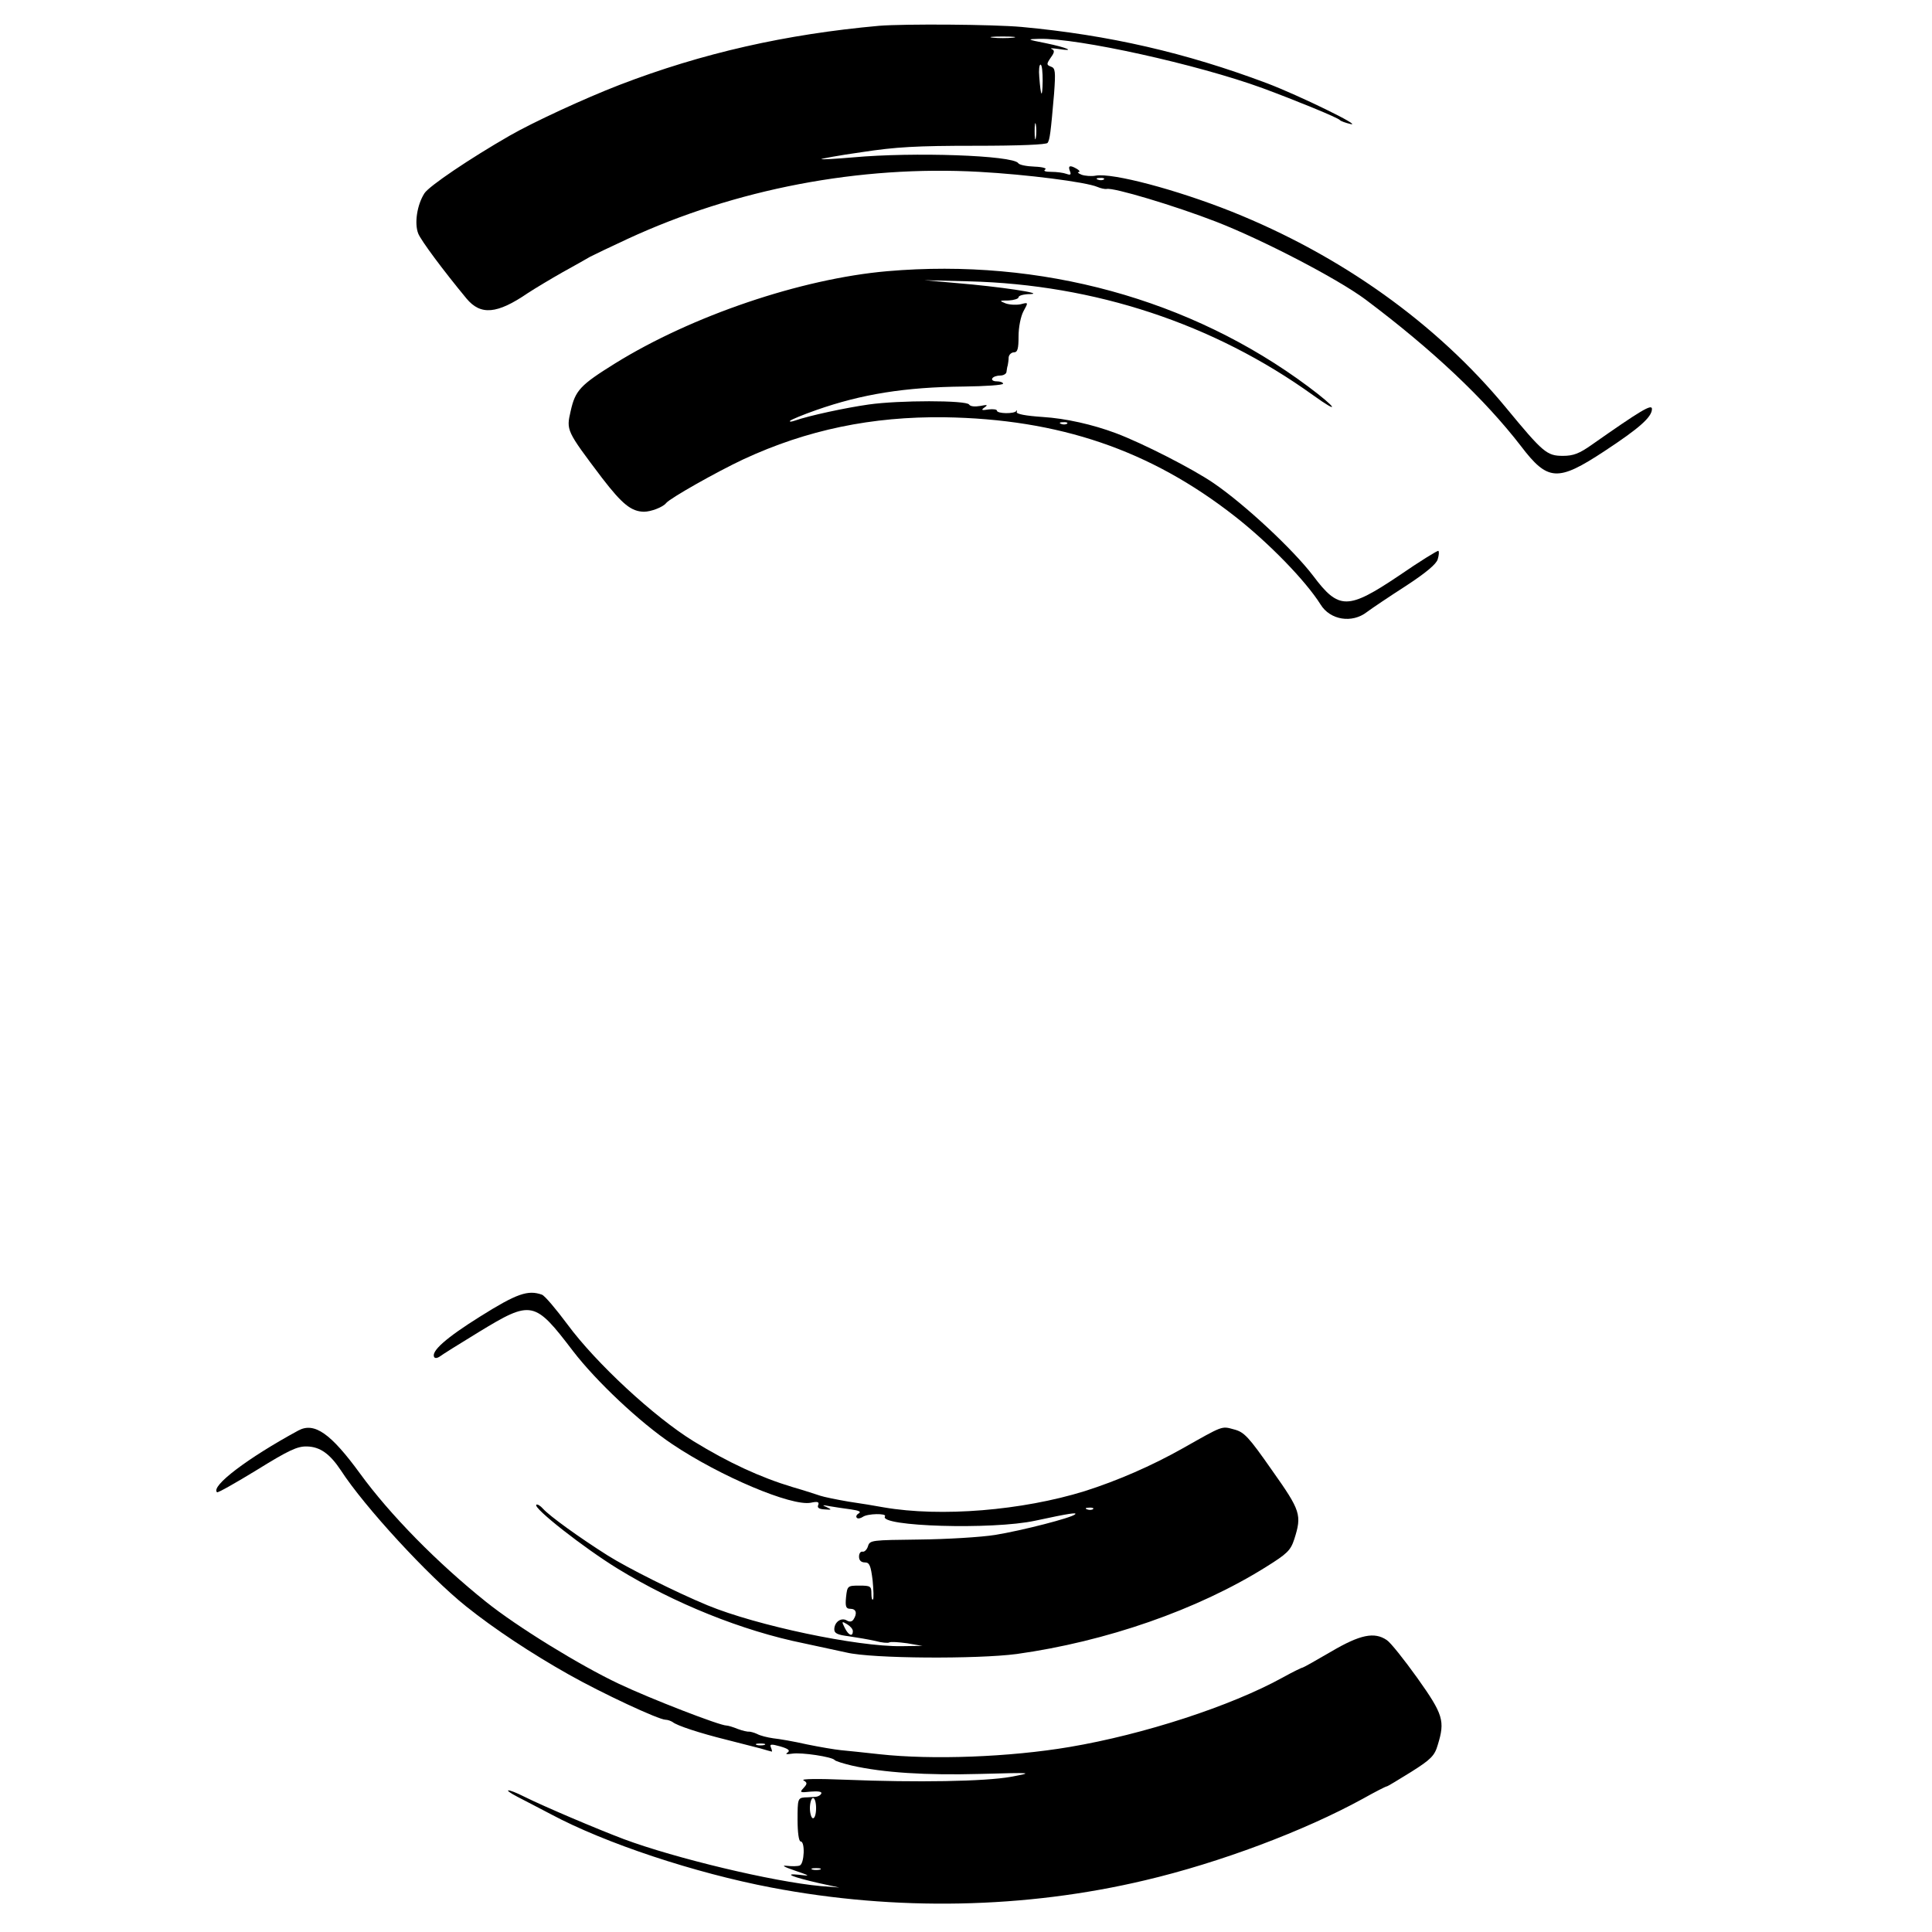 
<svg version="1" xmlns="http://www.w3.org/2000/svg"
 width="1000pt" height="1000pt" viewBox="0 0 1000 1000"
 preserveAspectRatio="xMidYMid meet">

<g transform="matrix(0.1,0,0,-0.1,0,722)"
fill="#000000" stroke="none">
<path transform="matrix(1.6,0,0,1.5,-3593.1,-2285.2)" d="M 5089.7 6247.8 c -302 -29 -572 -94 -840 -204 c -114 -47 -280 -129 -355 -175 c -129 -79 -261 -174 -276 -199 c -24 -40 -33 -104 -20 -139 c 9 -24 80 -126 156 -224 c 46 -59 99 -54 199 19 c 23 16 73 48 111 71 c 39 23 79 47 90 54 c 11 6 65 34 120 61 c 350 173 752 255 1139 232 c 153 -9 345 -35 382 -52 c 11 -5 24 -8 30 -7 c 21 6 221 -58 354 -113 c 152 -63 395 -198 484 -269 c 216 -173 384 -342 502 -505 c 87 -122 119 -124 270 -18 c 114 80 154 118 154 146 c 0 18 -36 -5 -195 -124 c -40 -30 -59 -38 -93 -38 c -52 0 -64 11 -184 166 c -225 291 -534 526 -888 677 c -179 76 -385 134 -439 124 c -14 -3 -35 -1 -46 3 c -11 5 -15 9 -10 9 c 6 1 3 6 -5 11 c -22 14 -30 12 -23 -7 c 5 -13 2 -15 -11 -10 c -10 4 -32 7 -49 7 c -19 0 -27 3 -20 8 c 7 4 -8 9 -34 10 c -26 1 -50 6 -53 12 c -17 27 -339 39 -534 20 c -55 -5 -101 -8 -103 -6 c -2 1 57 13 131 24 c 110 18 177 22 365 22 c 147 0 232 4 236 10 c 7 11 10 34 21 171 c 5 75 4 87 -10 92 c -15 6 -15 9 -1 31 c 13 19 13 25 3 30 c -7 3 3 3 22 0 c 59 -10 28 5 -41 20 c -62 13 -62 14 -21 15 c 125 3 511 -88 722 -170 c 109 -43 244 -102 250 -110 c 3 -4 19 -10 35 -14 c 42 -10 -167 99 -271 141 c -262 105 -510 166 -793 194 c -94 9 -377 11 -461 4 z m 433 -41 c -18 -2 -48 -2 -65 0 c -18 2 -4 4 32 4 c 36 0 50 -2 33 -4 z m 96 -150 c -1 -62 -6 -56 -11 15 c -2 23 0 42 4 42 c 5 0 7 -26 7 -57 z m -22 -195 c -2 -13 -4 -3 -4 22 c 0 25 2 35 4 23 c 2 -13 2 -33 0 -45 z m 220 -144 c -3 -3 -12 -4 -19 -1 c -8 3 -5 6 6 6 c 11 1 17 -2 13 -5 z"/>

<path transform="matrix(1.6,0,0,1.5,-3516.8,-1927.8)" d="M 5068 5162.7 c -279 -26 -632 -154 -880 -318 c -113 -75 -129 -93 -144 -165 c -14 -66 -15 -66 102 -231 c 65 -90 94 -115 135 -116 c 23 0 62 16 72 30 c 13 17 164 108 250 151 c 206 102 416 148 650 145 c 371 -6 666 -113 940 -342 c 109 -91 228 -221 277 -304 c 31 -54 102 -66 150 -26 c 15 12 72 53 126 90 c 66 46 99 76 103 92 c 4 14 5 27 2 29 c -2 2 -60 -36 -128 -86 c -165 -118 -194 -118 -277 0 c -65 91 -221 246 -321 319 c -68 50 -232 139 -317 173 c -75 30 -162 51 -237 56 c -55 4 -85 10 -84 17 c 2 6 1 8 -1 4 c -6 -11 -63 -10 -63 1 c 0 4 -12 6 -27 4 c -23 -4 -25 -2 -13 7 c 12 9 9 10 -14 5 c -17 -3 -32 -2 -36 5 c -9 15 -227 15 -325 0 c -73 -11 -192 -38 -240 -56 c -11 -4 -17 -4 -14 0 c 4 4 42 21 85 37 c 147 55 287 79 477 81 c 70 1 127 5 127 10 c 0 4 -9 8 -21 8 c -11 0 -17 5 -14 10 c 3 6 15 10 26 10 c 10 0 20 6 20 13 c 1 6 2 17 4 22 c 1 6 3 18 3 28 c 1 9 9 17 17 17 c 12 0 15 13 15 55 c 0 32 7 69 16 87 c 16 31 16 31 -9 24 c -14 -3 -36 -2 -49 3 c -21 9 -21 10 10 10 c 17 1 32 6 32 11 c 0 6 17 11 38 11 c 50 2 -101 26 -238 38 l -105 10 l 145 -4 c 407 -11 791 -146 1113 -393 c 90 -69 77 -44 -16 30 c -380 302 -865 444 -1362 398 z m 582 -526 c -3 -3 -12 -4 -19 -1 c -8 3 -5 6 6 6 c 11 1 17 -2 13 -5 z"/>
<path transform="matrix(1.6,0,0,1.5,-3175.8,38.6)" d="M 3538.8 245.2 c -111 -74 -161 -121 -149 -141 c 3 -4 10 -3 17 2 c 7 6 64 44 127 85 c 171 111 180 109 305 -66 c 75 -104 216 -246 321 -321 c 155 -111 386 -215 448 -202 c 22 5 28 3 24 -8 c -4 -9 2 -14 21 -15 c 23 -2 24 -1 6 8 c -16 7 -14 8 10 3 c 17 -3 47 -8 69 -11 c 26 -4 34 -8 25 -14 c -7 -4 -10 -11 -6 -15 c 3 -4 12 -2 19 3 c 15 12 79 13 72 2 c -22 -35 348 -47 486 -15 c 113 26 136 29 129 22 c -11 -12 -172 -56 -258 -71 c -47 -8 -158 -15 -246 -16 c -154 -2 -160 -2 -166 -23 c -3 -11 -11 -20 -17 -19 c -7 2 -12 -6 -12 -17 c 0 -13 7 -20 19 -20 c 15 0 19 -11 25 -62 c 3 -34 4 -64 1 -66 c -3 -3 -5 7 -5 21 c 0 25 -3 27 -39 27 c -38 0 -39 -1 -43 -40 c -3 -33 0 -40 14 -40 c 19 0 23 -16 10 -37 c -5 -8 -13 -9 -22 -3 c -18 11 -40 -6 -40 -31 c 0 -14 11 -19 48 -24 c 26 -4 64 -11 85 -16 c 20 -6 41 -8 45 -5 c 5 3 30 1 58 -3 l 49 -9 l -68 -1 c -143 -2 -468 71 -627 141 c -102 45 -259 129 -323 172 c -92 62 -188 136 -209 161 c -9 11 -19 17 -22 14 c -11 -11 154 -149 264 -221 c 182 -119 402 -214 601 -257 c 52 -12 114 -26 139 -32 c 83 -21 421 -23 550 -5 c 289 43 584 152 806 300 c 69 46 80 57 92 96 c 25 84 21 98 -72 238 c -76 116 -90 132 -123 141 c -41 12 -34 14 -167 -66 c -100 -60 -210 -111 -316 -147 c -203 -67 -465 -90 -650 -56 c -25 5 -76 14 -115 20 c -38 7 -79 16 -90 20 c -11 4 -51 18 -90 30 c -103 33 -207 84 -320 158 c -128 84 -316 270 -408 403 c -37 53 -74 100 -83 103 c -45 17 -81 4 -199 -75 z m 1982 -665 c -3 -3 -12 -4 -19 -1 c -8 3 -5 6 6 6 c 11 1 17 -2 13 -5 z m -777 -421 c 0 -21 -14 -15 -26 11 c -11 23 -10 24 7 13 c 11 -7 19 -17 19 -24 z"/>
<path transform="matrix(1.6,0,0,1.5,-3079.6,404.1)" d="M 2889.8 -392.3 c -164 -95 -284 -192 -263 -213 c 2 -3 60 32 129 77 c 103 68 131 82 162 81 c 42 -1 74 -25 110 -83 c 76 -125 282 -364 405 -469 c 90 -77 212 -163 332 -235 c 108 -65 291 -156 313 -156 c 7 0 17 -4 23 -8 c 13 -12 87 -38 174 -61 c 41 -11 91 -25 110 -30 c 19 -6 36 -11 37 -11 c 1 0 0 6 -3 14 c -5 12 0 13 30 4 c 26 -8 33 -14 24 -21 c -9 -6 -4 -7 15 -4 c 30 5 129 -11 137 -22 c 3 -4 28 -12 55 -19 c 103 -25 242 -34 415 -29 c 174 5 174 5 100 -10 c -84 -16 -304 -20 -535 -10 c -92 4 -144 3 -136 -2 c 13 -8 13 -12 0 -27 c -13 -15 -11 -16 24 -12 c 23 2 36 0 34 -6 c -2 -6 -10 -11 -18 -12 c -8 0 -24 -2 -36 -2 c -22 -2 -23 -6 -23 -77 c 0 -43 4 -75 10 -75 c 15 0 12 -77 -3 -83 c -7 -3 -26 -3 -43 -1 c -17 2 -7 -4 26 -16 c 52 -19 53 -20 15 -15 c -54 6 -21 -8 65 -29 l 65 -15 l -60 5 c -154 15 -471 96 -637 162 c -89 36 -257 112 -323 147 c -54 29 -73 28 -21 -1 c 19 -10 68 -38 108 -60 c 177 -101 467 -203 713 -253 c 403 -82 822 -73 1209 25 c 243 61 516 171 704 281 c 40 24 75 43 78 43 c 3 0 38 23 79 50 c 64 43 76 56 86 93 c 24 83 18 105 -66 231 c -43 64 -87 123 -99 131 c -40 29 -86 19 -180 -40 c -48 -30 -90 -55 -92 -55 c -3 0 -32 -15 -64 -34 c -168 -99 -451 -197 -690 -240 c -194 -35 -444 -45 -615 -25 c -49 6 -106 12 -125 14 c -19 2 -69 11 -110 20 c -41 10 -90 19 -109 21 c -19 3 -42 9 -52 15 c -10 5 -22 8 -26 8 c -4 -1 -21 3 -36 9 c -16 7 -32 12 -37 12 c -22 0 -245 92 -348 144 c -127 64 -331 198 -430 283 c -158 135 -310 300 -407 442 c -95 139 -148 179 -200 149 z m 1508 -1085 c -7 -2 -19 -2 -25 0 c -7 3 -2 5 12 5 c 14 0 19 -2 13 -5 z m 167 -218 c 0 -19 -4 -35 -10 -35 c -5 0 -10 16 -10 35 c 0 19 5 35 10 35 c 6 0 10 -16 10 -35 z m 13 -212 c -7 -2 -19 -2 -25 0 c -7 3 -2 5 12 5 c 14 0 19 -2 13 -5 z"/>
</g>
</svg>
